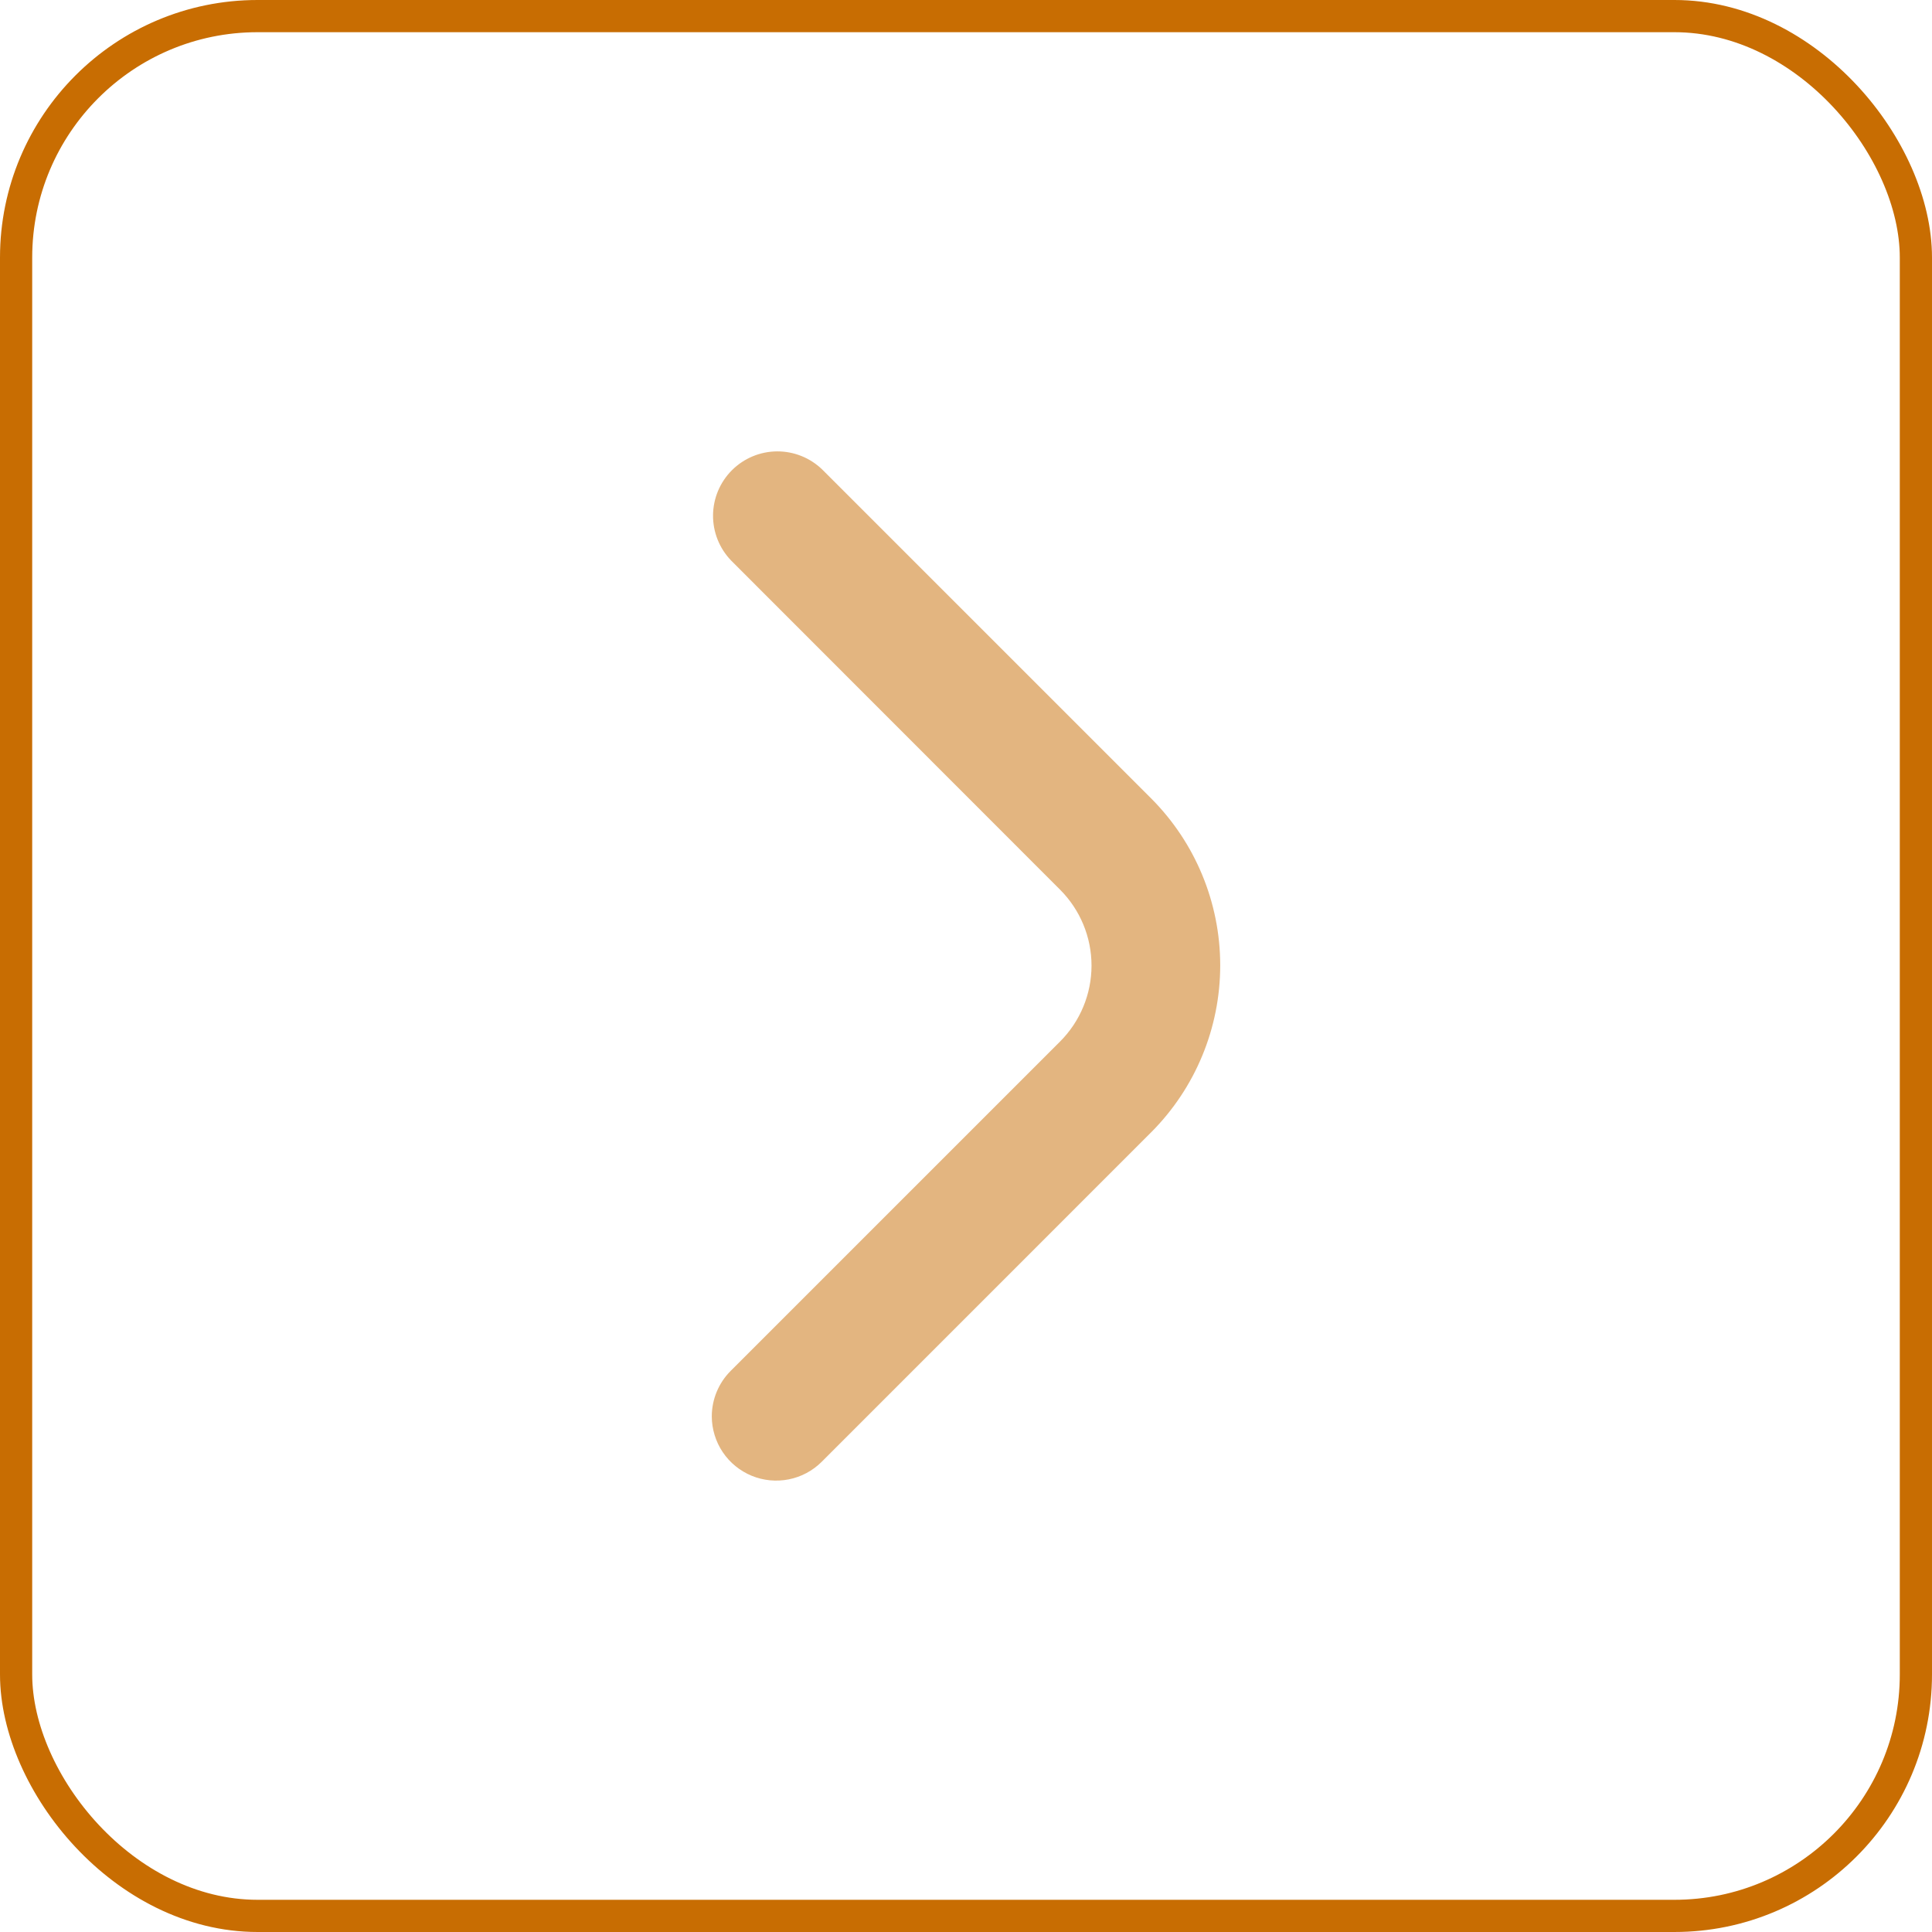 <svg width="60" height="60" viewBox="0 0 60 60" fill="none" xmlns="http://www.w3.org/2000/svg">
<rect x="0.5" y="0.5" width="59" height="59" rx="7.5" stroke="#C86D02"/>
<path d="M22.105 43.988C22.106 43.457 22.317 42.949 22.692 42.574L32.922 32.345C33.231 32.035 33.477 31.668 33.644 31.263C33.812 30.859 33.898 30.425 33.898 29.988C33.898 29.55 33.812 29.116 33.644 28.712C33.477 28.307 33.231 27.94 32.922 27.63L22.706 17.408C22.341 17.03 22.14 16.525 22.144 16.001C22.149 15.476 22.359 14.975 22.73 14.604C23.101 14.233 23.602 14.023 24.127 14.018C24.651 14.014 25.156 14.215 25.534 14.58L35.749 24.794C37.123 26.171 37.895 28.036 37.895 29.98C37.895 31.925 37.123 33.79 35.749 35.166L25.52 45.396C25.241 45.675 24.885 45.866 24.497 45.943C24.11 46.02 23.708 45.981 23.343 45.831C22.978 45.68 22.665 45.425 22.445 45.097C22.225 44.769 22.107 44.383 22.105 43.988Z" fill="#C86D02" fill-opacity="0.5"/>
</svg>
